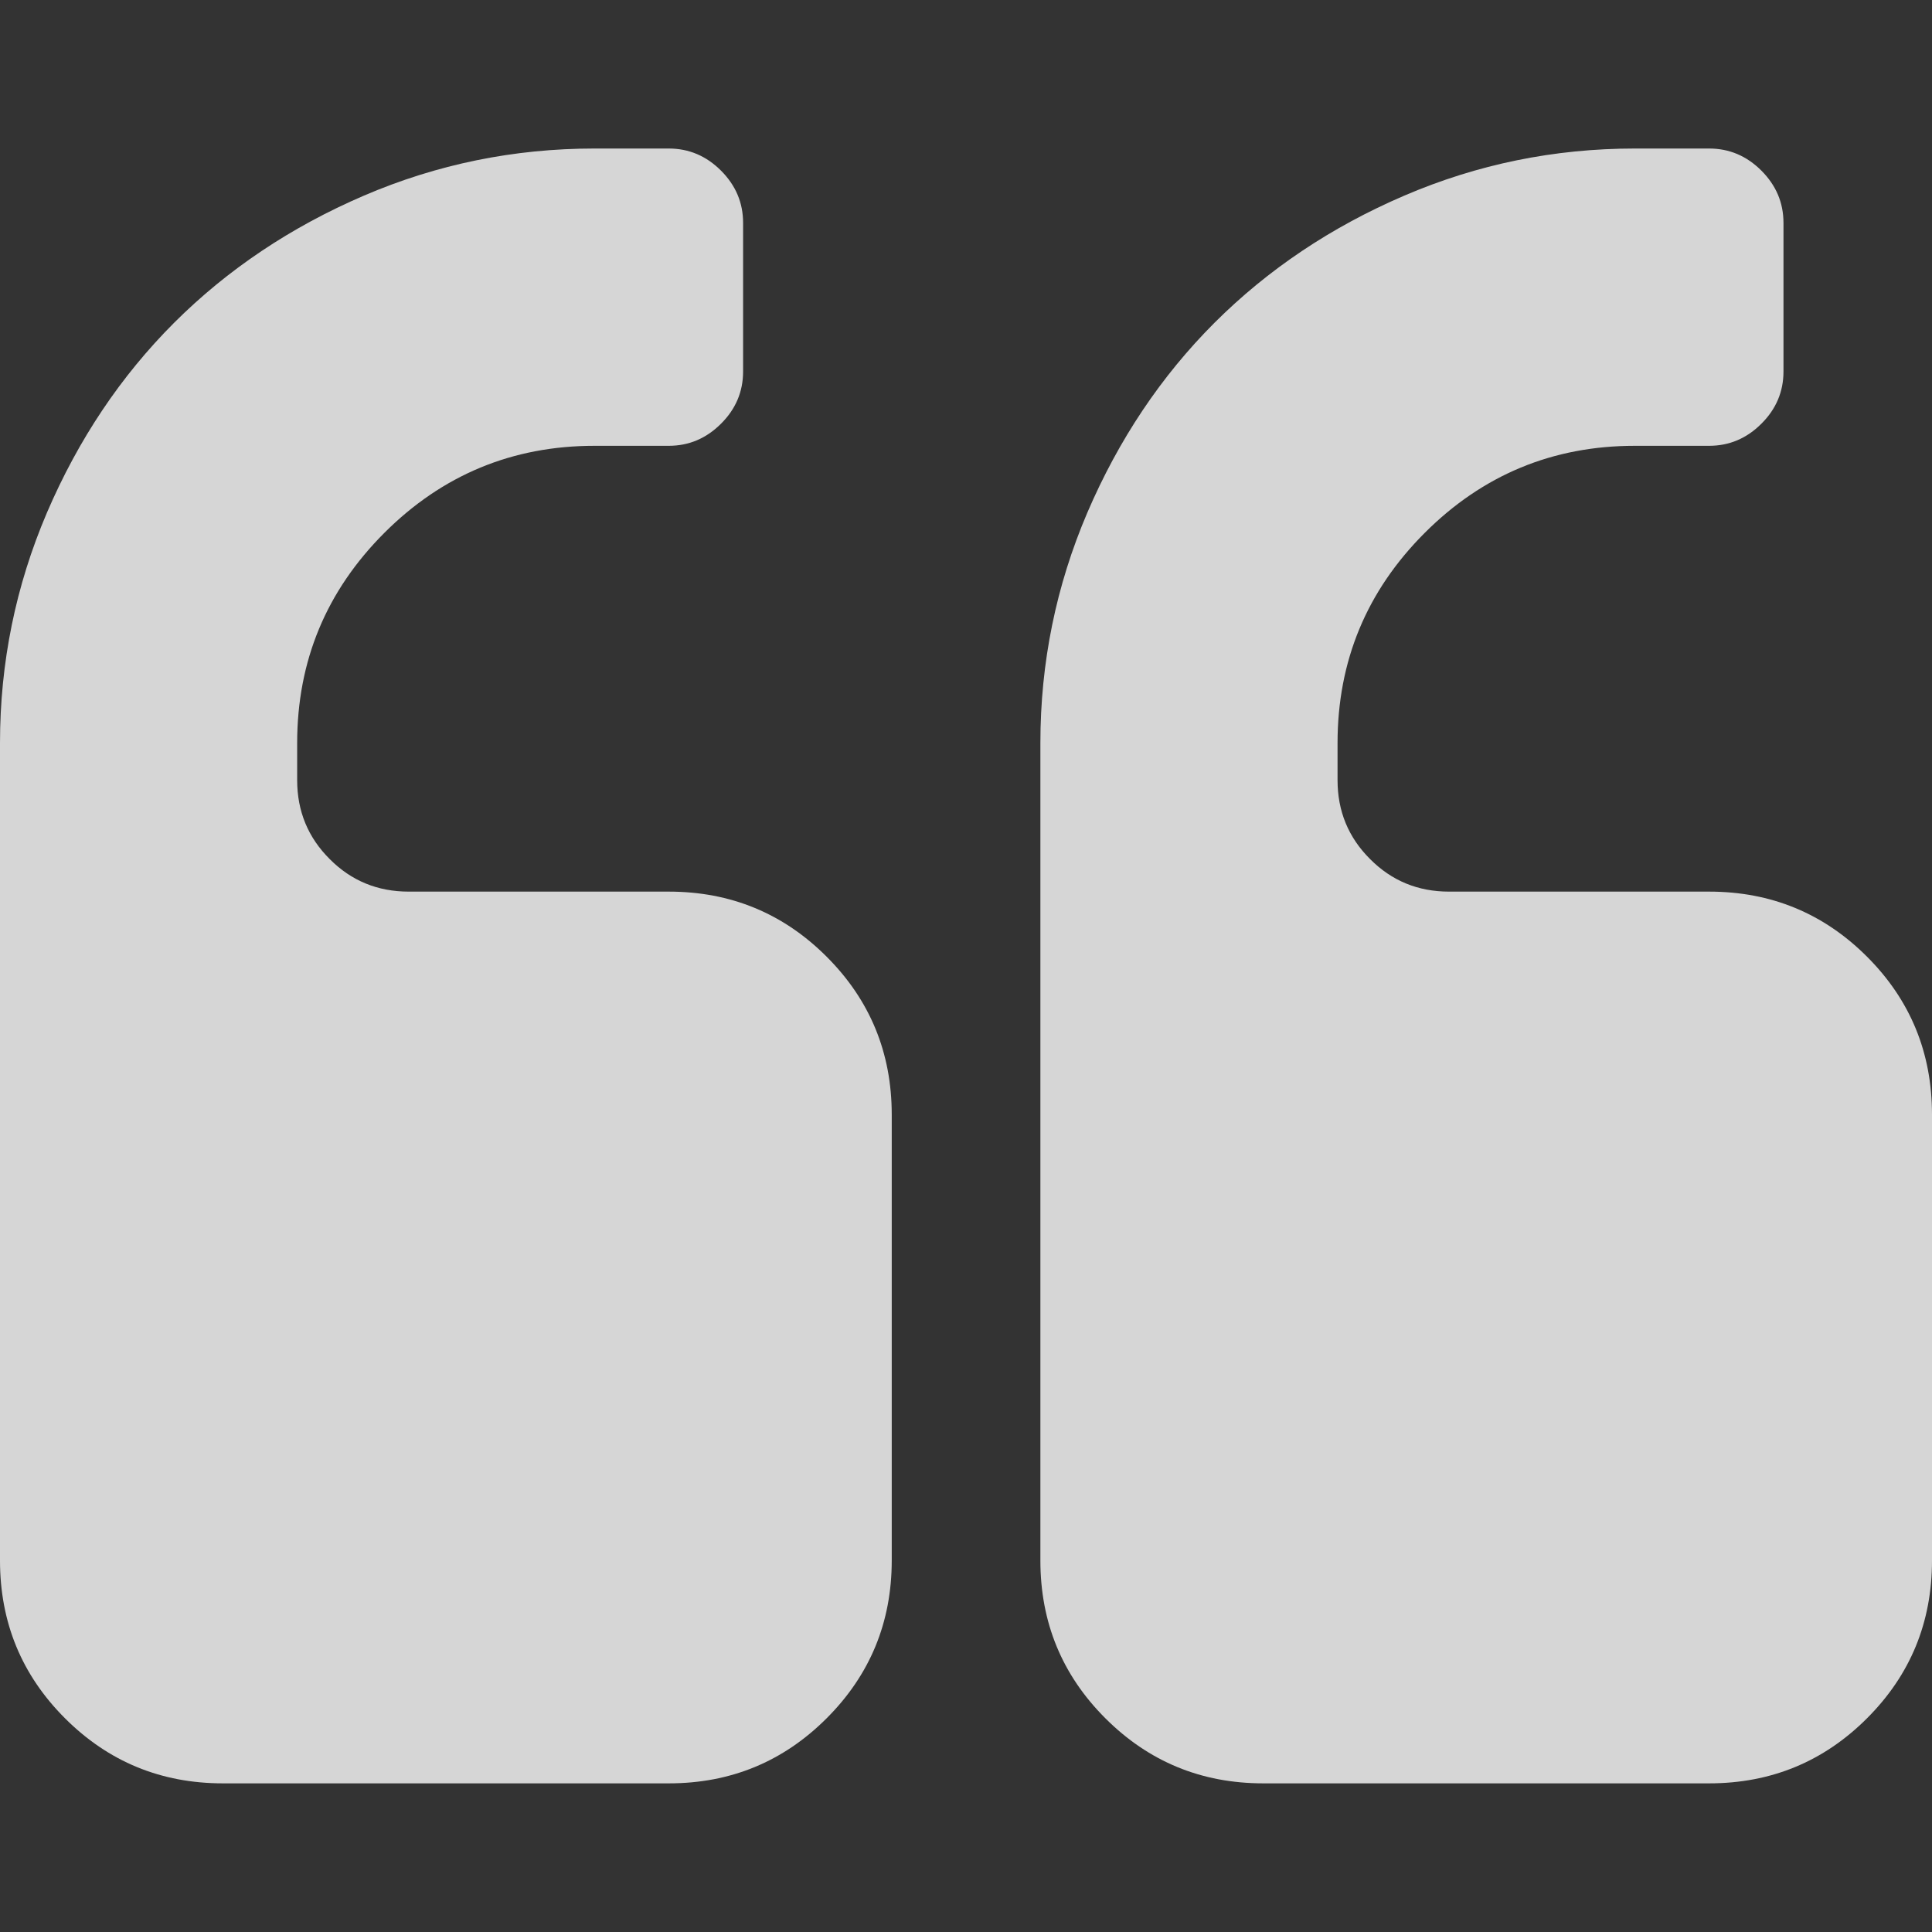 <svg width="16" height="16" viewBox="0 0 16 16" fill="none" xmlns="http://www.w3.org/2000/svg">
<rect x="0" y="0" width="16" height="16" fill="#333333" stroke="none"/>
<g opacity="0.8">
<path d="M5.538 7.384H3.385C3.128 7.384 2.91 7.295 2.731 7.115C2.551 6.936 2.461 6.718 2.461 6.461V6.154C2.461 5.474 2.702 4.894 3.183 4.413C3.663 3.933 4.244 3.692 4.923 3.692H5.538C5.705 3.692 5.849 3.631 5.971 3.509C6.093 3.388 6.154 3.243 6.154 3.077V1.846C6.154 1.679 6.093 1.535 5.971 1.413C5.849 1.291 5.705 1.23 5.538 1.23H4.923C4.256 1.23 3.62 1.36 3.014 1.62C2.409 1.88 1.885 2.231 1.442 2.673C1 3.115 0.649 3.639 0.389 4.245C0.13 4.851 0 5.487 0 6.154V12.923C0 13.436 0.179 13.871 0.538 14.23C0.897 14.589 1.333 14.769 1.846 14.769H5.539C6.051 14.769 6.487 14.589 6.846 14.23C7.205 13.871 7.385 13.436 7.385 12.923V9.231C7.385 8.718 7.205 8.282 6.846 7.923C6.487 7.564 6.051 7.384 5.538 7.384ZM15.462 7.923C15.103 7.564 14.667 7.384 14.154 7.384H12C11.744 7.384 11.526 7.295 11.347 7.115C11.167 6.936 11.077 6.718 11.077 6.461V6.154C11.077 5.474 11.318 4.894 11.799 4.413C12.279 3.933 12.859 3.692 13.539 3.692H14.154C14.321 3.692 14.465 3.631 14.587 3.509C14.709 3.388 14.77 3.243 14.77 3.077V1.846C14.77 1.679 14.709 1.535 14.587 1.413C14.465 1.291 14.321 1.23 14.154 1.23H13.539C12.872 1.23 12.236 1.36 11.63 1.62C11.024 1.88 10.501 2.231 10.058 2.673C9.616 3.115 9.265 3.639 9.005 4.245C8.746 4.851 8.616 5.487 8.616 6.154V12.923C8.616 13.436 8.795 13.871 9.154 14.23C9.513 14.589 9.949 14.769 10.462 14.769H14.154C14.667 14.769 15.103 14.589 15.462 14.23C15.821 13.871 16 13.436 16 12.923V9.231C16 8.718 15.821 8.282 15.462 7.923Z" fill="white"/>
</g>
</svg>
